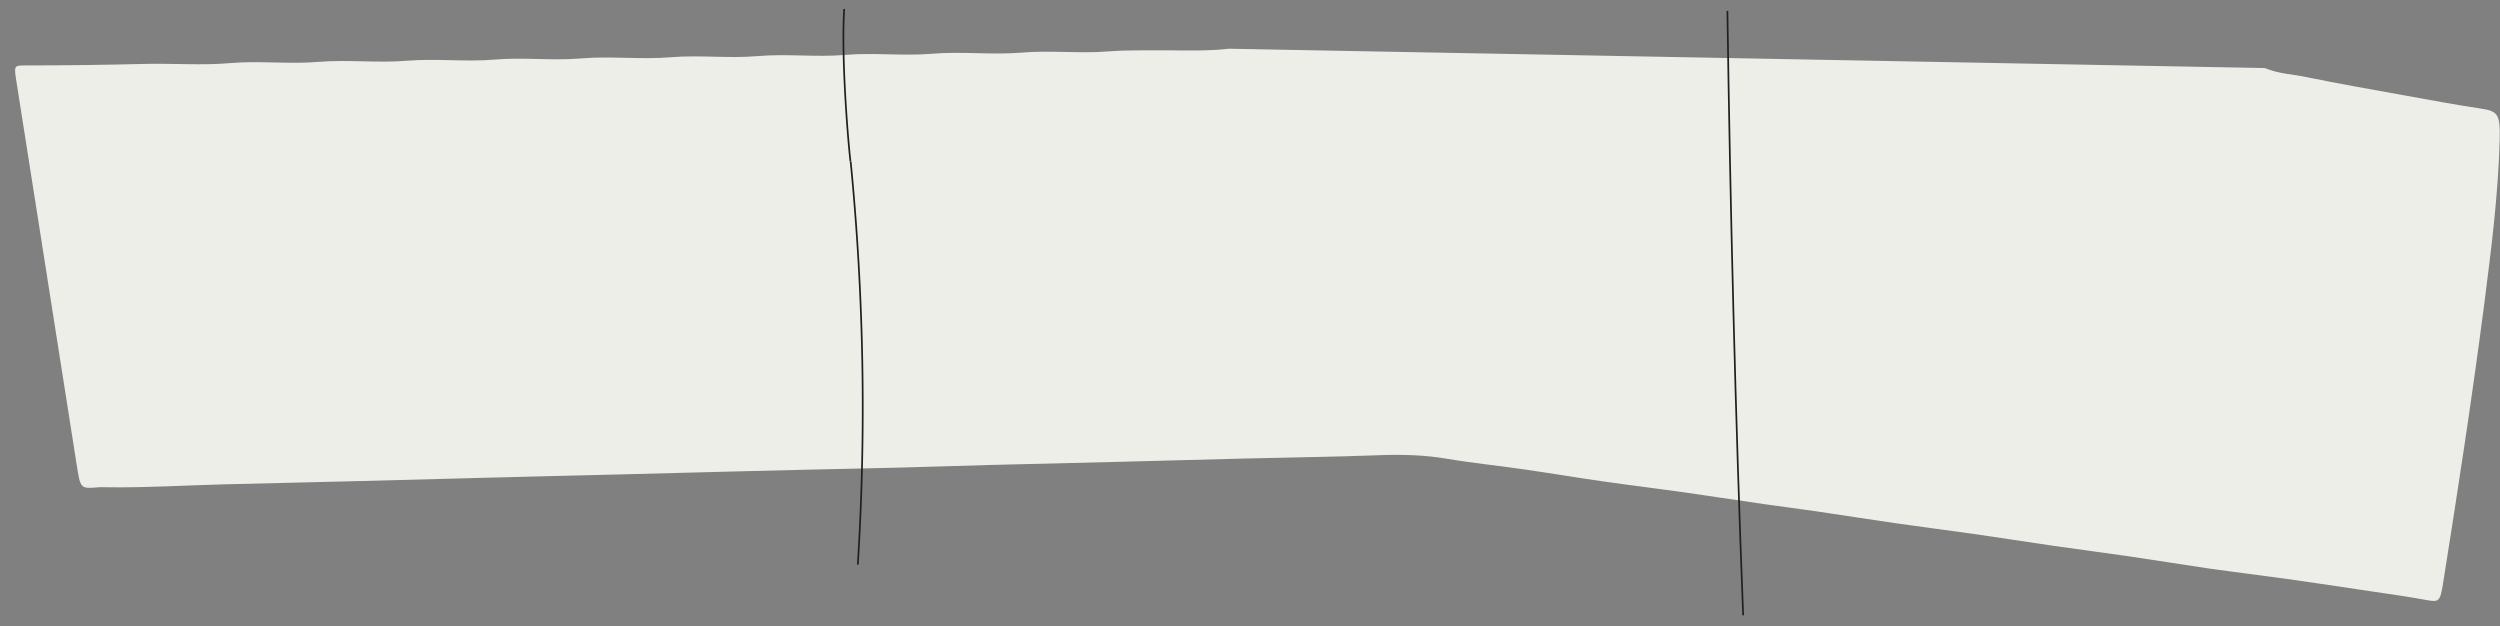 <svg id="Layer_1" data-name="Layer 1" xmlns="http://www.w3.org/2000/svg" width="1443.79" height="361.67" viewBox="0 0 1443.79 361.67"><rect x="0" y="0" width="1443.79" height="361.67" fill="#808080" stroke="none"/><path d="M1308,39.3,709.72,28.14c-9.25,1.22-24.74,1.11-34.74.91-11.72.16-23.42-.27-35.17.65-16.55,1.31-33.1-.72-49.71.68-17.28,1.45-34.59-.8-51.94.67-16.73,1.41-33.48-.76-50.27.67s-33.47-.78-50.27.68-33.47-.74-50.26.66c-17.29,1.45-34.6-.79-51.95.69-16.54,1.4-33.1-.76-49.71.66-16.91,1.44-33.84-.73-50.82.68s-34.22-.79-51.39.67c-16.72,1.41-33.47-.78-50.26.67s-33.5.07-50.26.49q-34.06.87-68.17.87c-6.79,0-6.79,0-5.28,9.53L44.29,268.41c2.18,13.92,2.17,13.9,12.55,13,1.86-.16,3.72,0,5.59,0,22.51.28,45-1.16,67.54-1.71q38.52-.94,77-1.86,35.44-.88,70.9-1.87c24.93-.69,49.87-1.22,74.8-1.85,24-.61,48-1.29,72-1.86,26.61-.63,53.22-1.34,79.84-1.87,22.51-.45,45-1.29,67.54-1.87q37.95-1,75.92-1.86c23.63-.58,47.27-1.26,70.9-1.86,25.68-.66,51.36-.92,77-1.9,13.2-.5,26.42-.25,39.58,2,14.91,2.54,29.92,4,44.87,6.19,15.12,2.18,30.22,4.73,45.34,6.9,15,2.15,29.93,3.94,44.88,6.05,16.05,2.26,32.08,4.75,48.13,7.07,10.15,1.47,20.32,2.73,30.47,4.21,15.3,2.24,30.59,4.68,45.9,6.88,14.77,2.12,29.55,4,44.32,6.08,15.68,2.24,31.34,4.71,47,7,14.39,2.07,28.8,3.91,43.2,6,15.3,2.23,30.59,4.77,45.9,7,15.13,2.16,30.29,3.95,45.43,6.07,16,2.26,32.09,4.69,48.13,7.09,10.88,1.64,21.77,3.11,32.61,5.13,6.84,1.28,7.63.67,9.26-9.56,8.55-53.79,16.86-107.67,23.86-161.91,4-31.2,8-62.47,8.86-94.25.4-15.09-1-16.69-11.29-18.22-14.75-2.19-29.45-5-44.16-7.63-18.75-3.39-37.51-6.65-56.21-10.49C1324.06,42.81,1315.86,42.68,1308,39.3Z" style="fill:#edeee8"/><g id="Layer_3" data-name="Layer 3"><path d="M495.4,326.07a1450.36,1450.36,0,0,0-4.13-232.72c0,3.85-5.82-55.34-3.73-88.15" style="fill:none;stroke:#231f20;stroke-miterlimit:10"/></g><g id="Layer_3-2" data-name="Layer 3"><path d="M1006.7,355.33c-4.4-112-7.5-237-9.1-349" style="fill:none;stroke:#231f20;stroke-miterlimit:10"/></g></svg>